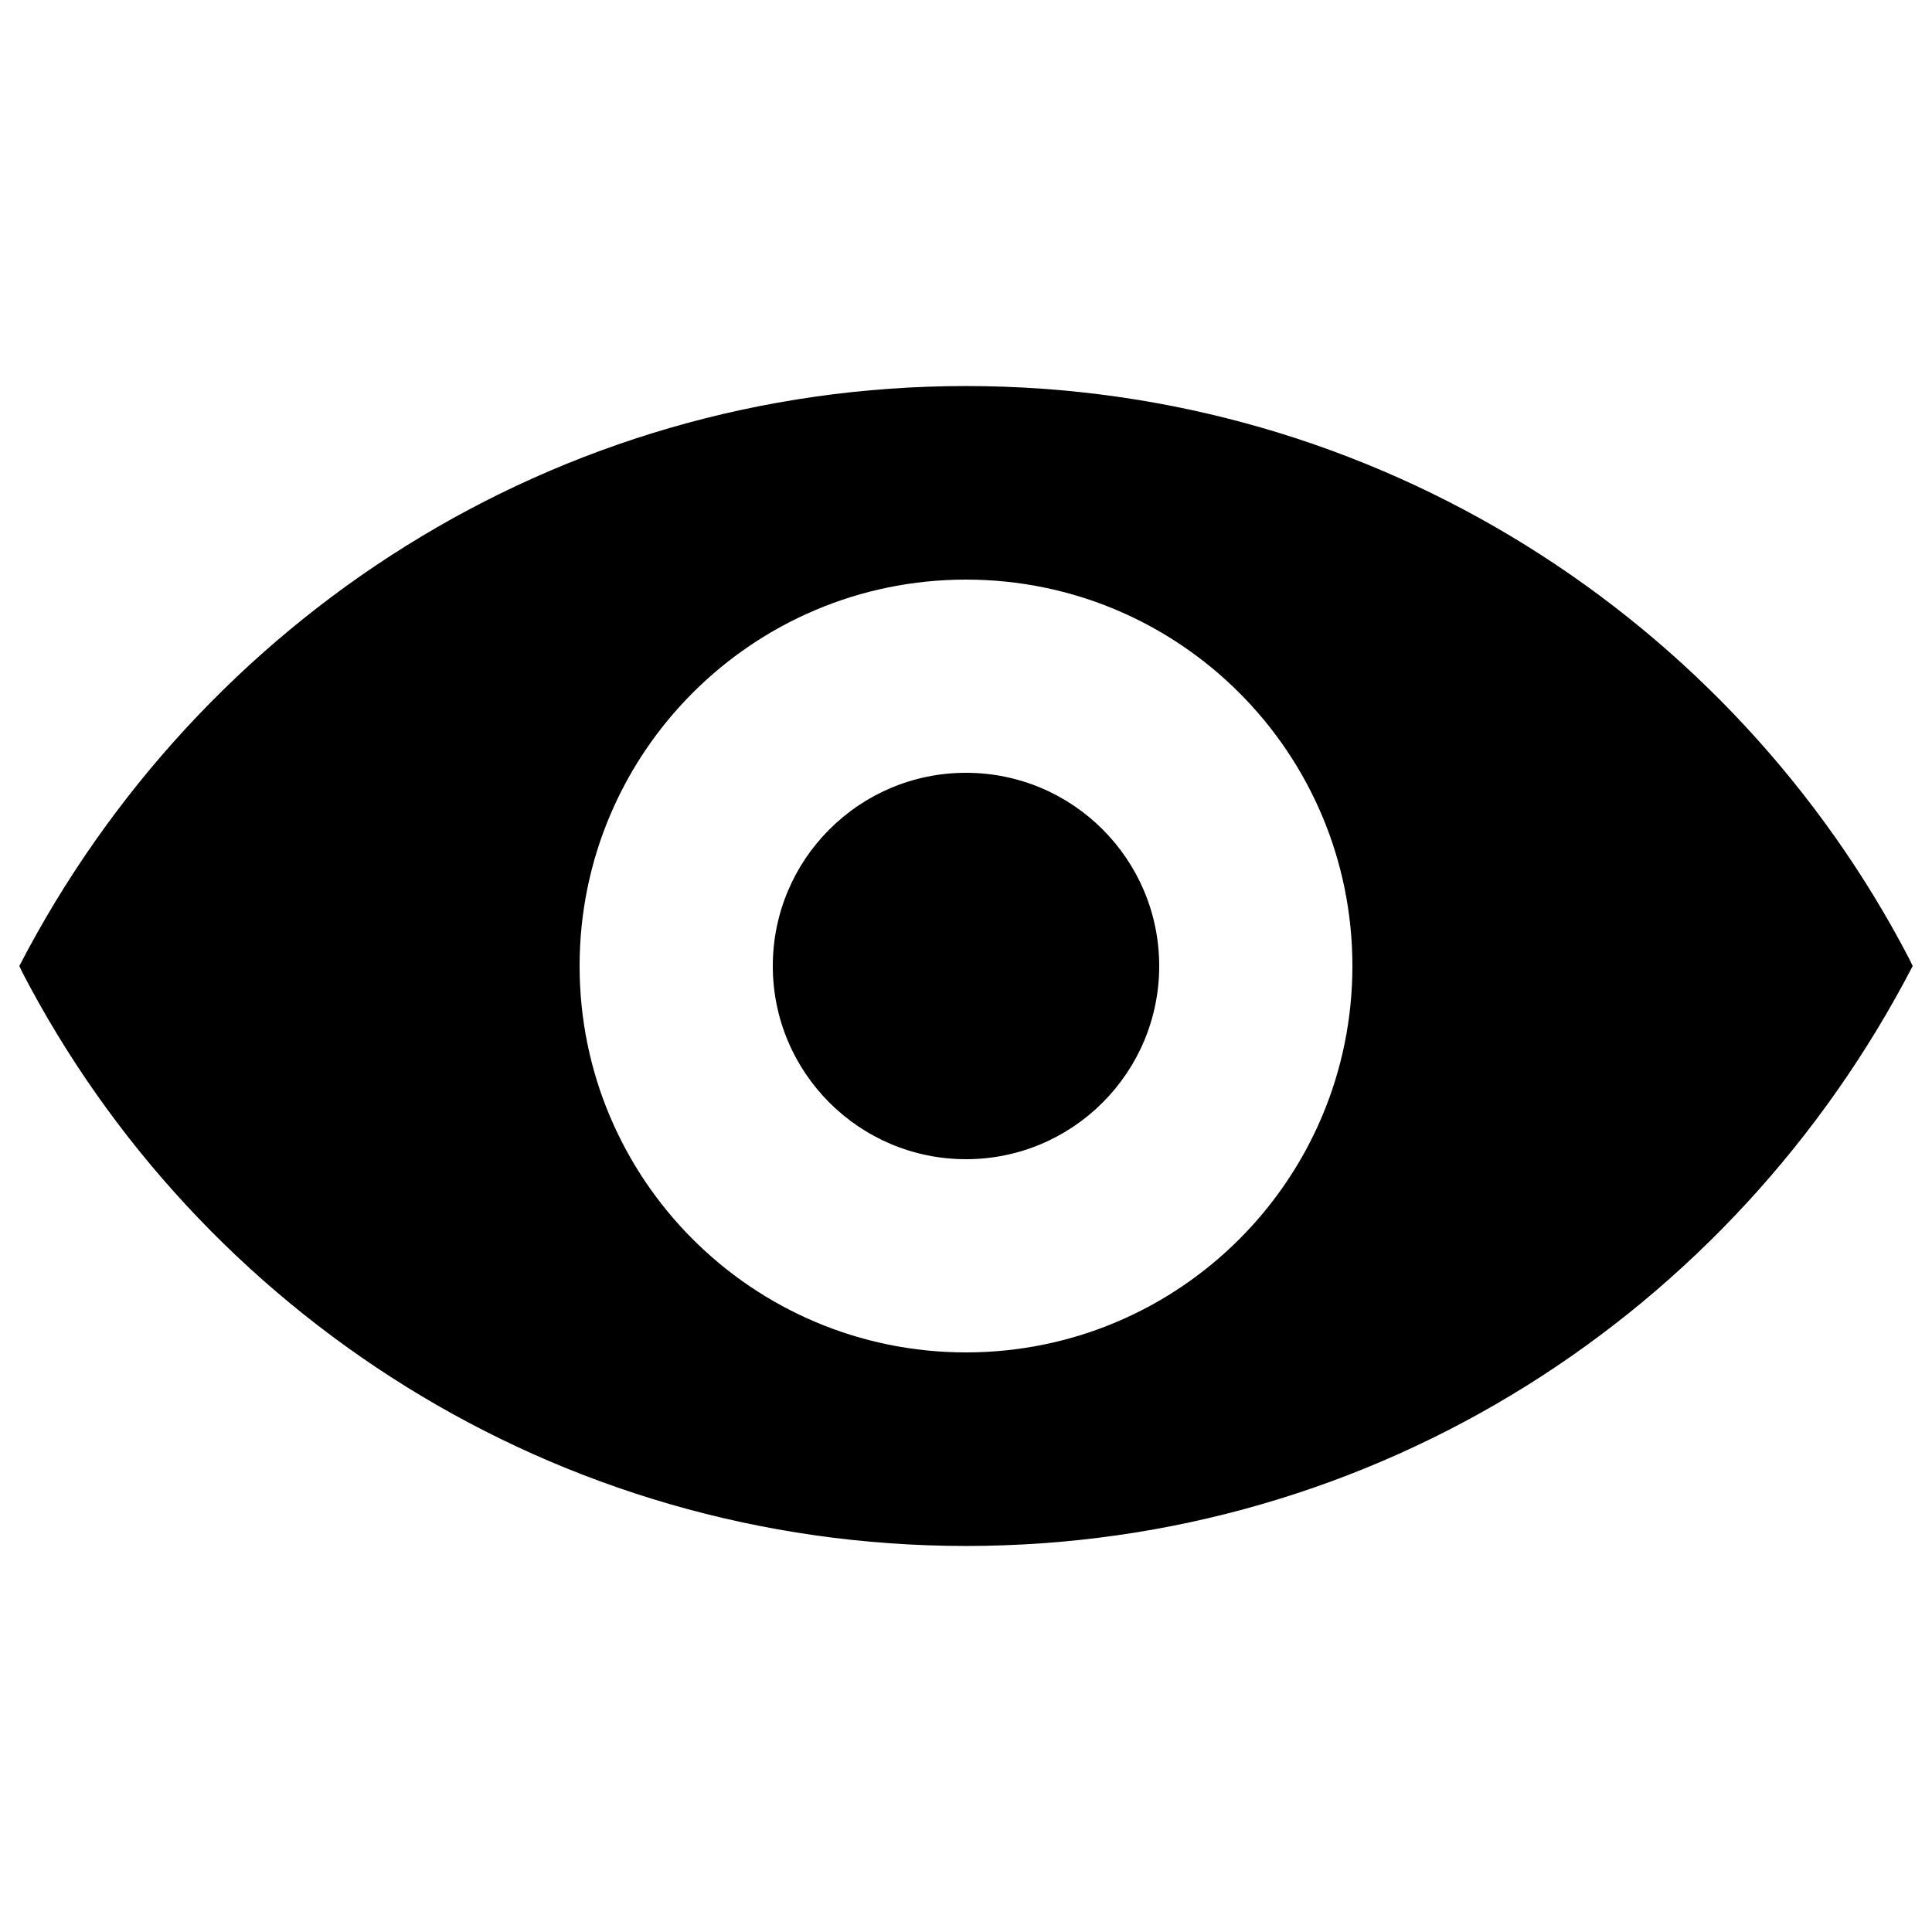 <!-- Generated by IcoMoon.io -->
<svg version="1.1" xmlns="http://www.w3.org/2000/svg" width="32" height="32" viewBox="0 0 32 32">
<title>view-show</title>
<path d="M0.32 16c2.976-5.747 8.877-9.606 15.68-9.606s12.704 3.86 15.634 9.508l0.046 0.098c-2.976 5.747-8.877 9.606-15.68 9.606s-12.704-3.86-15.634-9.508l-0.046-0.098zM16 22.4c3.535 0 6.4-2.865 6.4-6.4s-2.865-6.4-6.4-6.4v0c-3.535 0-6.4 2.865-6.4 6.4s2.865 6.4 6.4 6.4v0zM16 19.2c-1.767 0-3.2-1.433-3.2-3.2s1.433-3.2 3.2-3.2v0c1.767 0 3.2 1.433 3.2 3.2s-1.433 3.2-3.2 3.2v0z"></path>
</svg>
